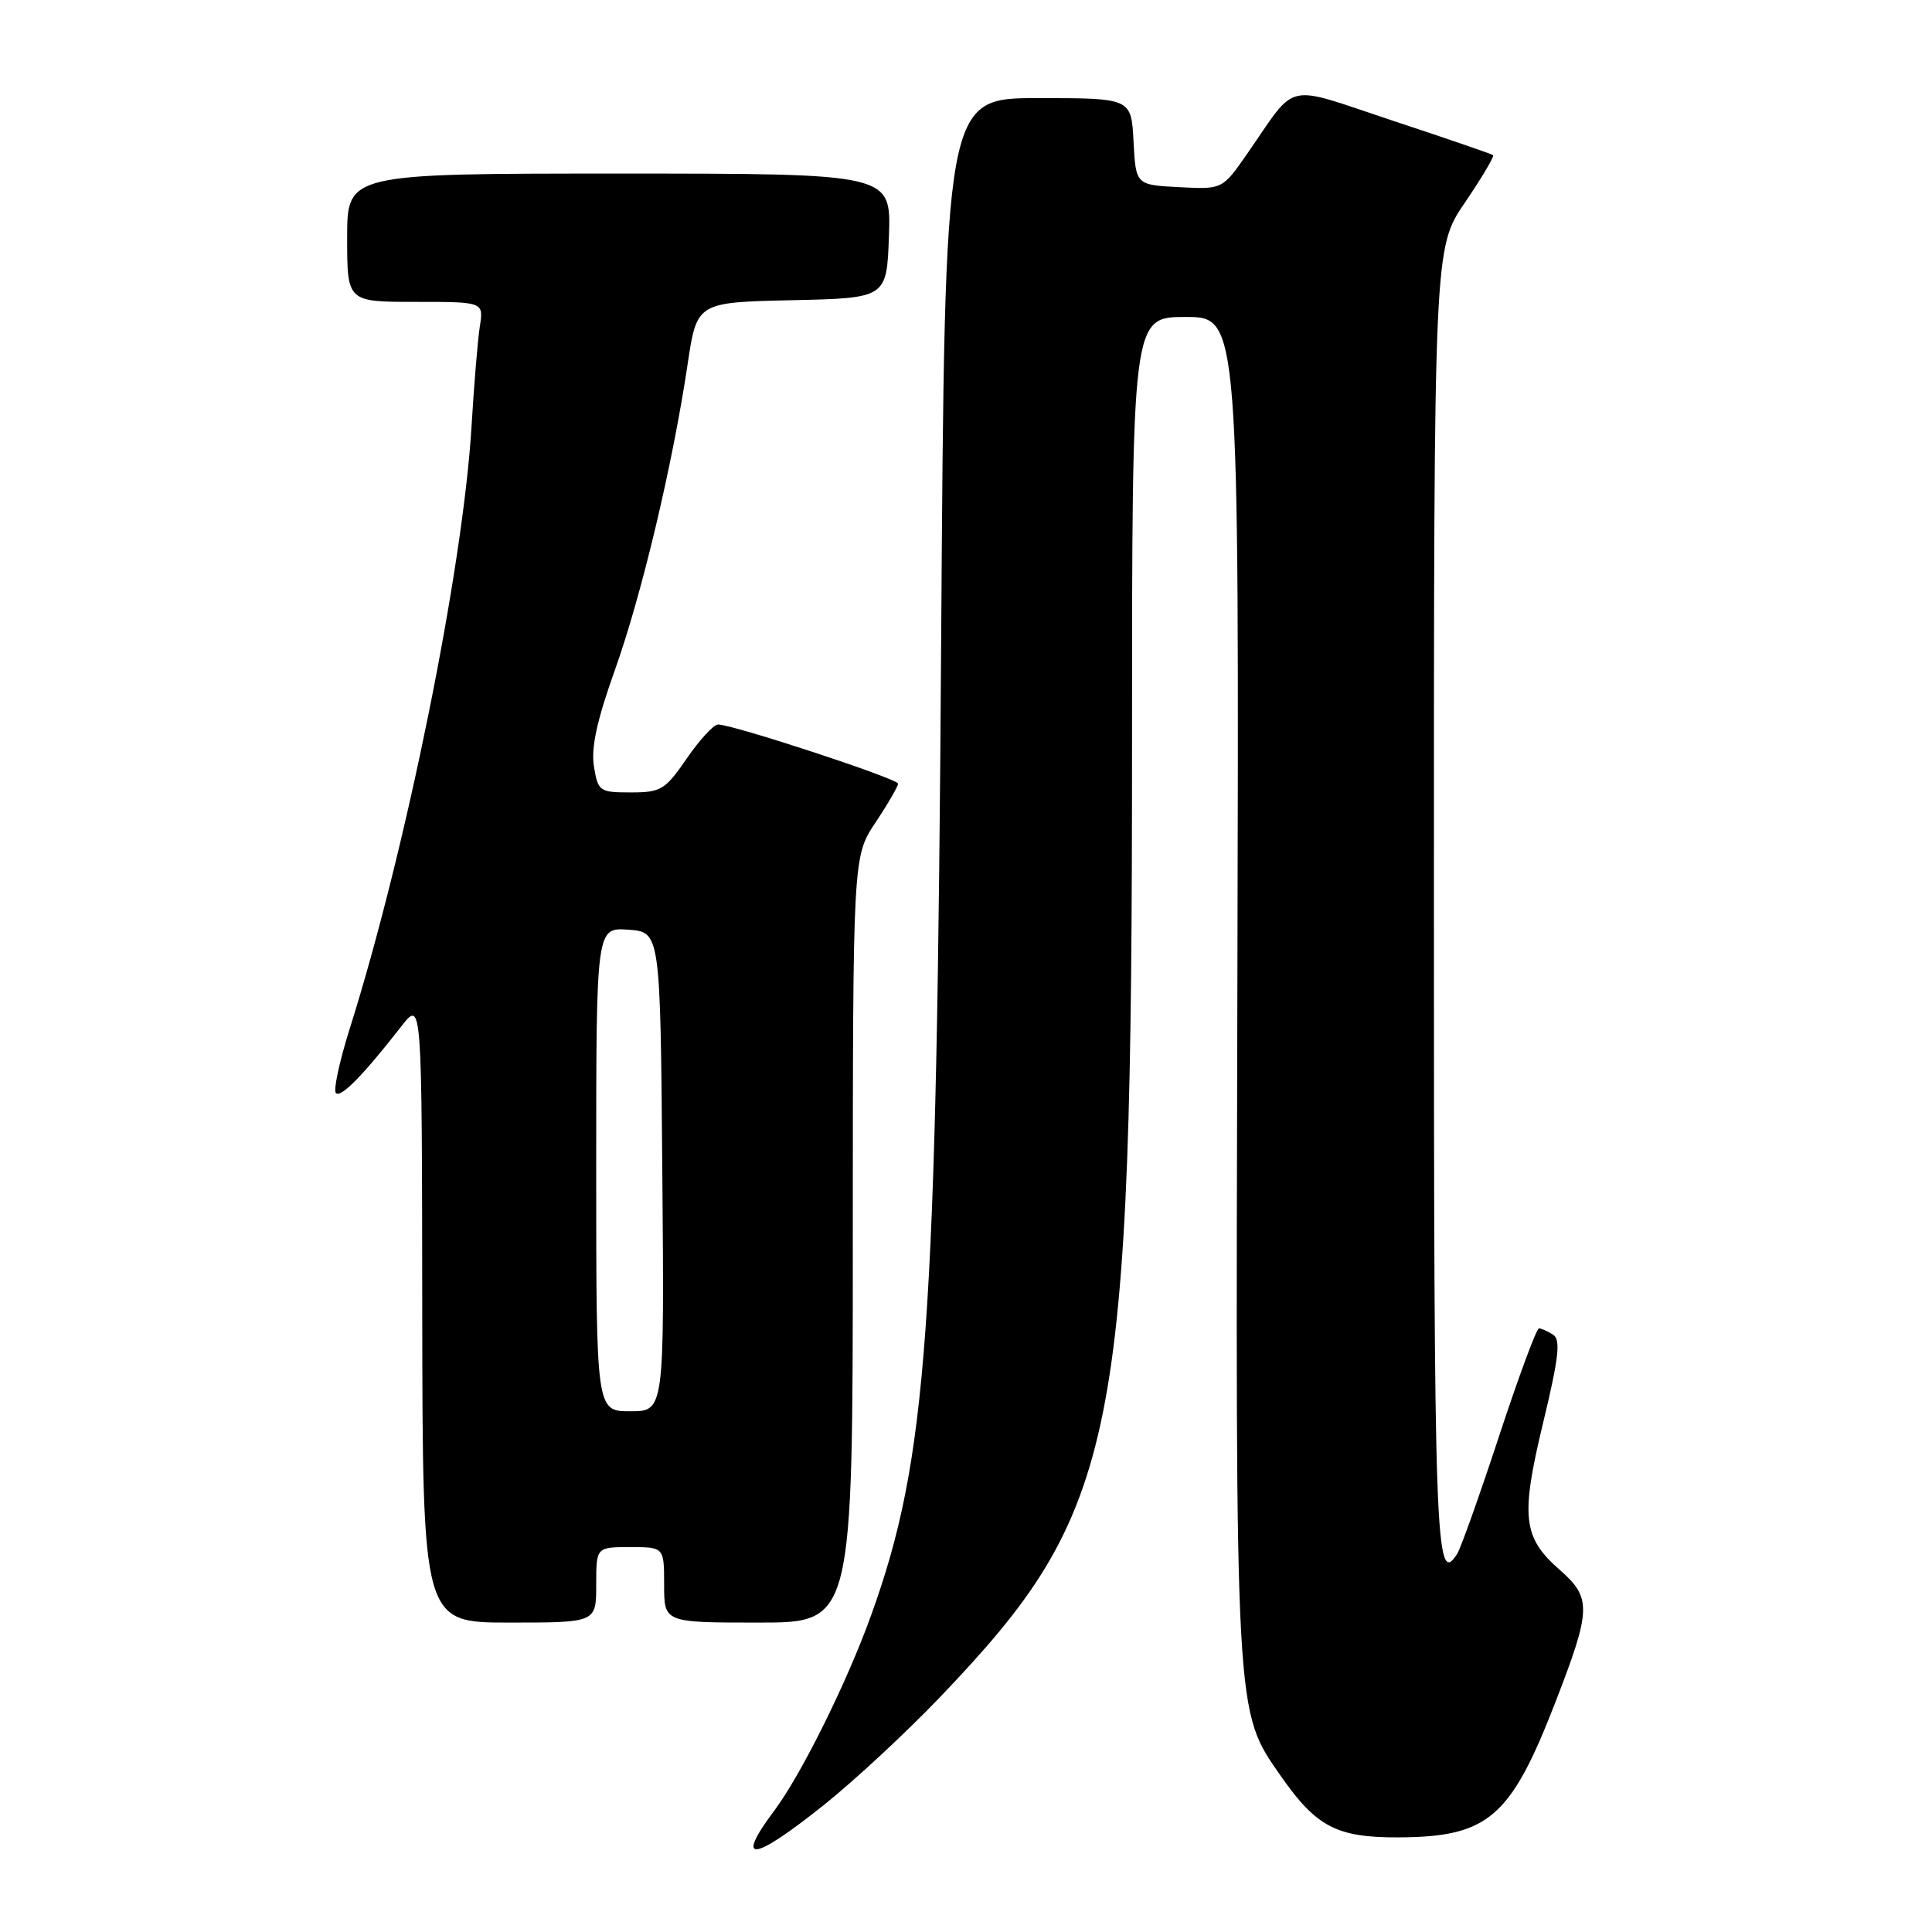 <?xml version="1.0" encoding="UTF-8" standalone="no"?>
<!DOCTYPE svg PUBLIC "-//W3C//DTD SVG 1.1//EN" "http://www.w3.org/Graphics/SVG/1.1/DTD/svg11.dtd" >
<svg xmlns="http://www.w3.org/2000/svg" xmlns:xlink="http://www.w3.org/1999/xlink" version="1.1" viewBox="0 0 256 256">
 <g >
 <path fill="currentColor"
d=" M 109.18 239.16 C 113.21 235.94 120.11 229.53 124.53 224.91 C 148.21 200.12 150.00 191.24 150.00 98.25 C 150.00 42.00 150.00 42.00 157.10 42.00 C 164.19 42.00 164.19 42.00 163.96 130.75 C 163.71 228.35 163.61 226.57 169.77 235.41 C 174.44 242.09 177.17 243.50 185.33 243.46 C 197.22 243.40 200.17 240.86 206.11 225.52 C 210.86 213.26 210.91 211.74 206.69 208.03 C 201.76 203.71 201.46 201.02 204.49 188.45 C 206.56 179.85 206.82 177.51 205.79 176.85 C 205.08 176.40 204.24 176.02 203.92 176.02 C 203.60 176.01 201.23 182.41 198.65 190.25 C 196.07 198.09 193.57 205.12 193.09 205.88 C 190.20 210.45 190.00 204.80 190.00 119.39 C 190.00 32.89 190.00 32.89 194.09 26.87 C 196.34 23.56 198.03 20.72 197.84 20.56 C 197.65 20.40 191.68 18.35 184.57 16.00 C 169.89 11.13 172.02 10.65 165.24 20.40 C 161.97 25.10 161.97 25.10 156.24 24.80 C 150.50 24.50 150.50 24.50 150.20 18.75 C 149.90 13.00 149.90 13.00 137.54 13.00 C 125.19 13.00 125.19 13.00 124.71 84.75 C 124.11 176.34 122.89 193.29 115.44 214.00 C 112.23 222.93 106.17 235.15 102.58 239.94 C 97.30 247.00 99.73 246.71 109.18 239.16 Z  M 79.00 210.00 C 79.00 205.00 79.00 205.00 83.50 205.00 C 88.00 205.00 88.00 205.00 88.00 210.00 C 88.00 215.00 88.00 215.00 100.50 215.00 C 113.00 215.00 113.00 215.00 113.00 164.25 C 113.01 113.50 113.01 113.50 116.00 109.00 C 117.65 106.53 118.99 104.20 119.00 103.84 C 119.00 103.19 97.13 96.00 95.14 96.00 C 94.57 96.00 92.70 98.03 91.00 100.50 C 88.14 104.66 87.58 105.00 83.58 105.00 C 79.43 105.00 79.24 104.86 78.70 101.55 C 78.30 99.10 79.10 95.43 81.47 88.80 C 85.02 78.85 89.11 61.67 91.11 48.28 C 92.34 40.06 92.34 40.06 104.92 39.78 C 117.50 39.50 117.50 39.50 117.79 31.25 C 118.08 23.00 118.08 23.00 82.04 23.00 C 46.00 23.00 46.00 23.00 46.00 31.50 C 46.00 40.00 46.00 40.00 55.05 40.00 C 64.09 40.00 64.09 40.00 63.58 43.25 C 63.30 45.04 62.81 51.00 62.48 56.50 C 61.35 75.33 53.81 112.62 46.33 136.34 C 44.97 140.66 44.15 144.48 44.51 144.84 C 45.17 145.50 48.12 142.48 53.20 135.97 C 55.91 132.50 55.91 132.50 55.95 173.75 C 56.00 215.00 56.00 215.00 67.50 215.00 C 79.00 215.00 79.00 215.00 79.00 210.00 Z  M 79.00 154.94 C 79.00 122.89 79.00 122.89 83.25 123.19 C 87.50 123.50 87.50 123.50 87.76 155.25 C 88.03 187.00 88.03 187.00 83.51 187.00 C 79.00 187.00 79.00 187.00 79.00 154.94 Z "/>
</g>
</svg>